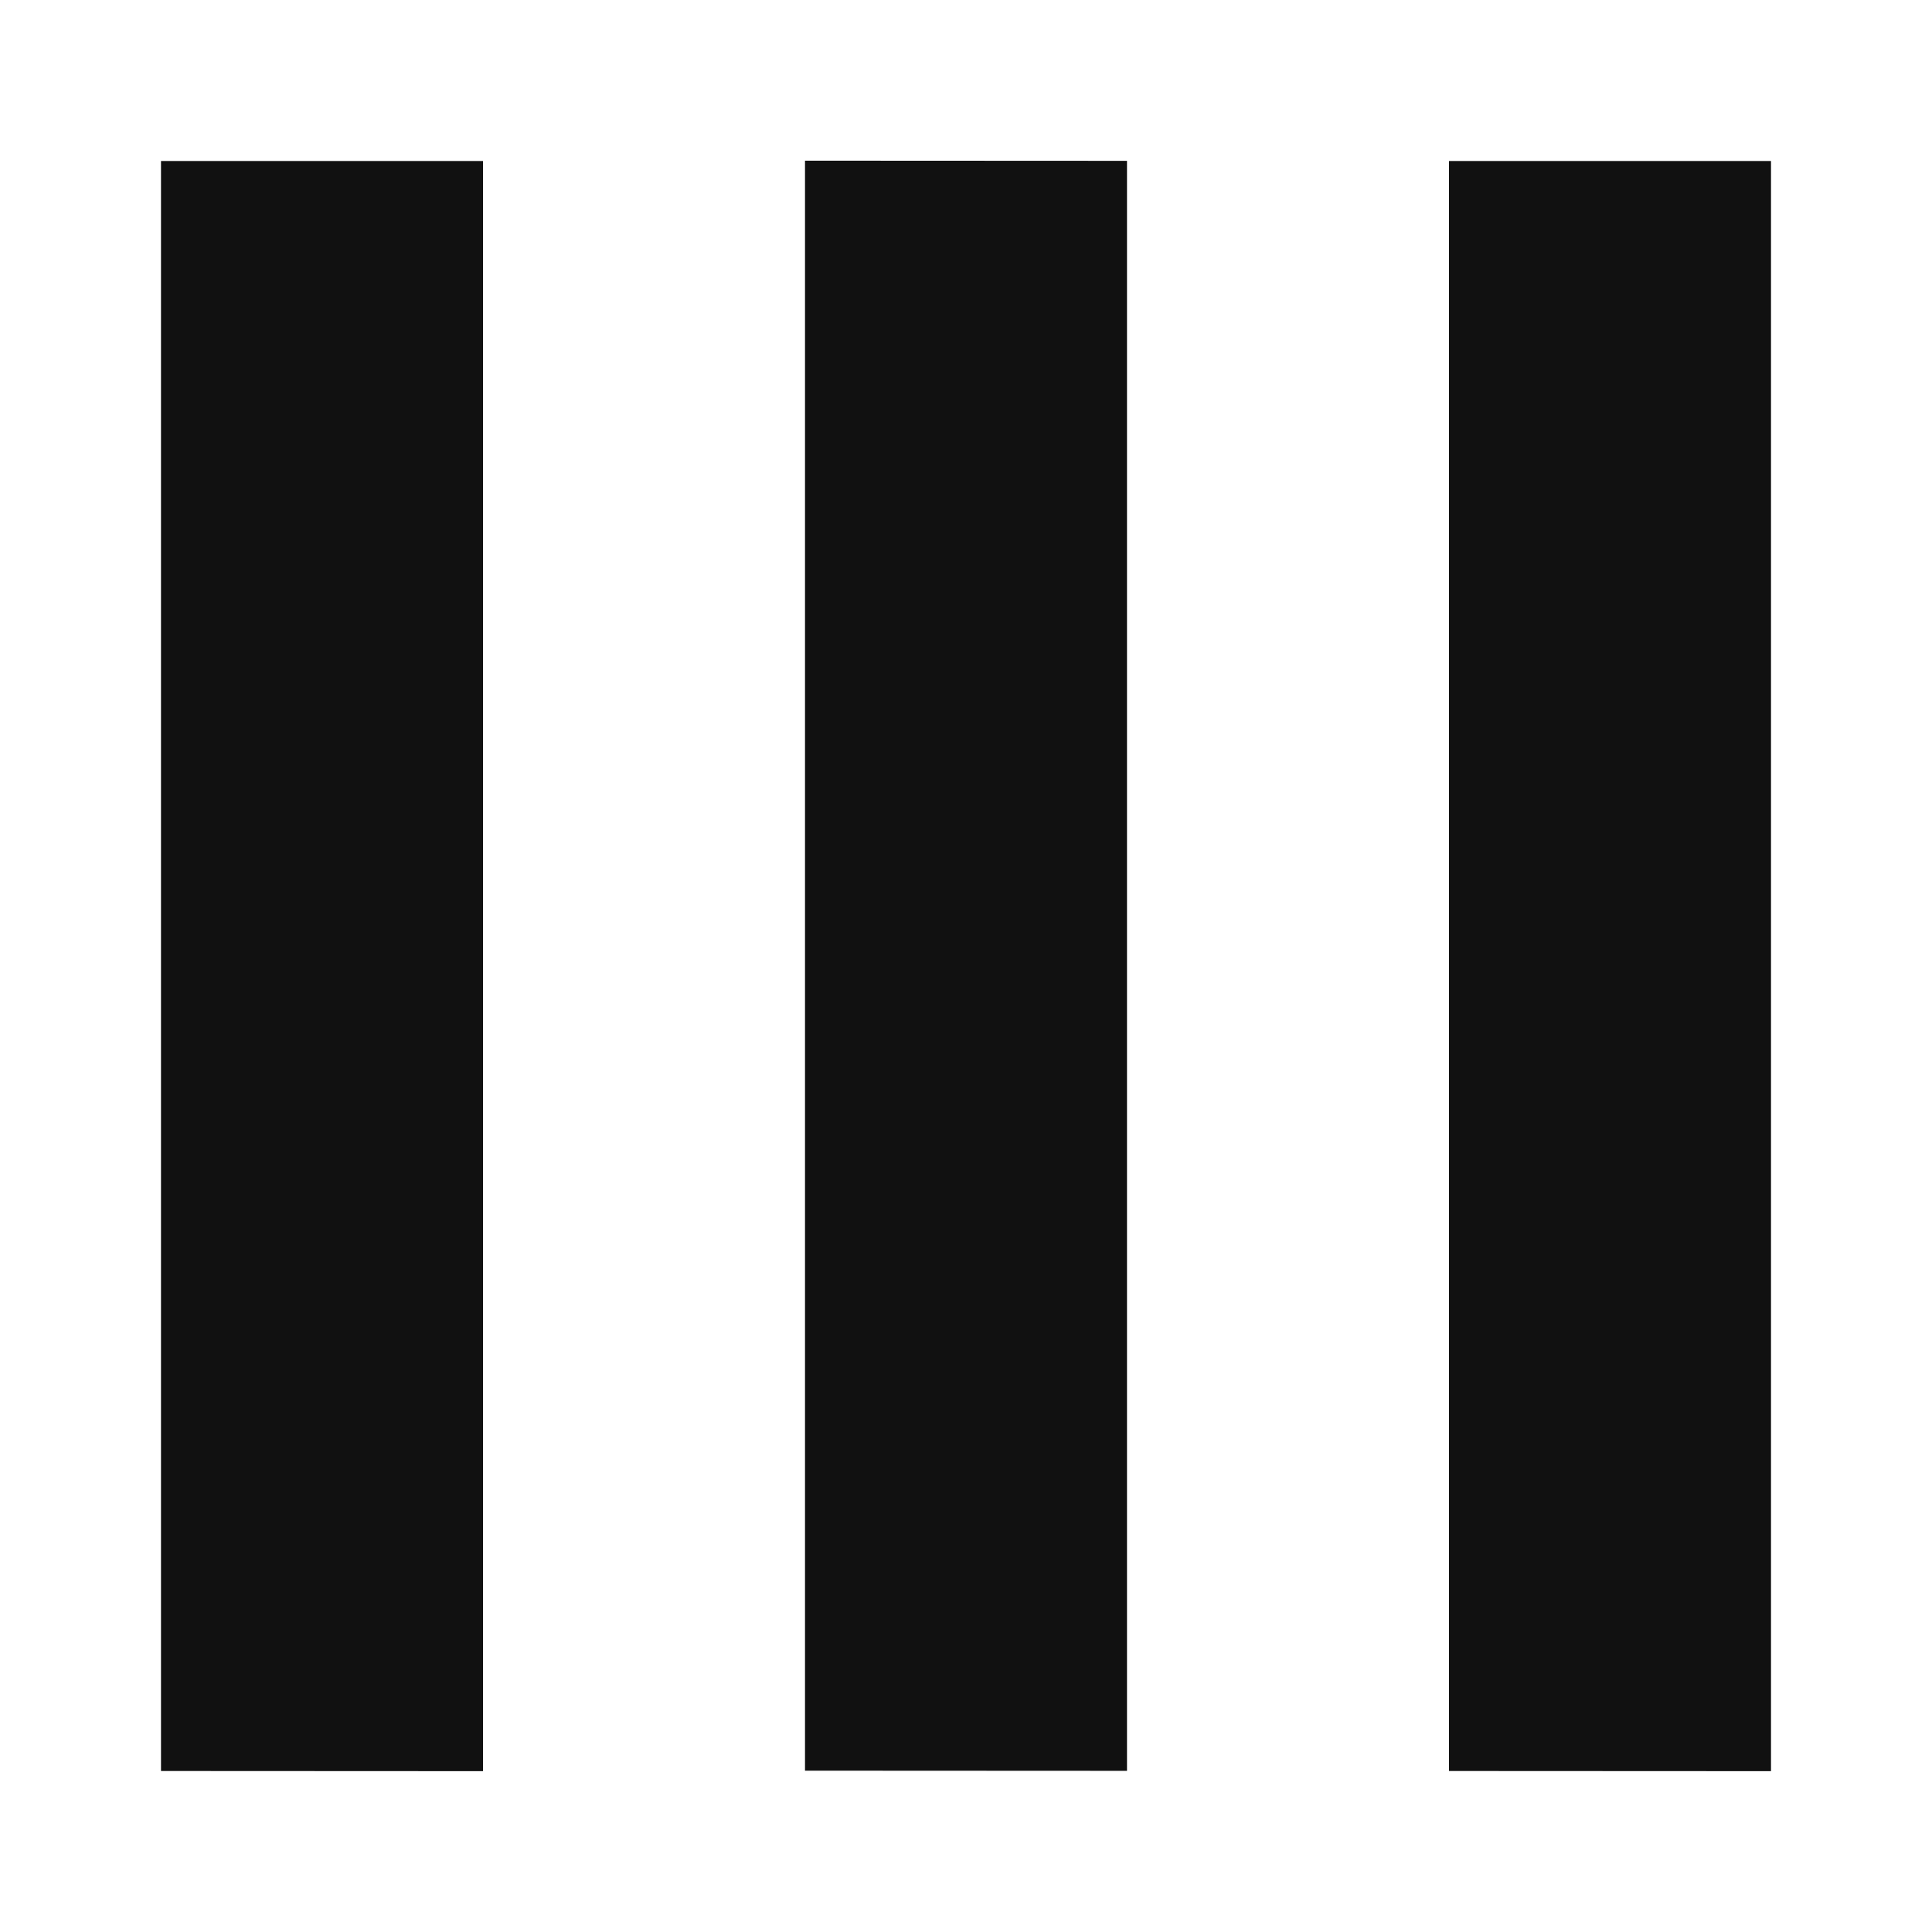 <svg width="12" height="12" viewBox="0 0 12 12" fill="none" xmlns="http://www.w3.org/2000/svg">
<path fill-rule="evenodd" clip-rule="evenodd" d="M1 1L3 1V11.001L1 11V1Z" fill="#111111"/>
<path fill-rule="evenodd" clip-rule="evenodd" d="M5 0.998L7 0.999V10.999L5 10.998V0.998Z" fill="#111111"/>
<path fill-rule="evenodd" clip-rule="evenodd" d="M9 1L11 1V11.001L9 11V1Z" fill="#111111"/>
</svg>
